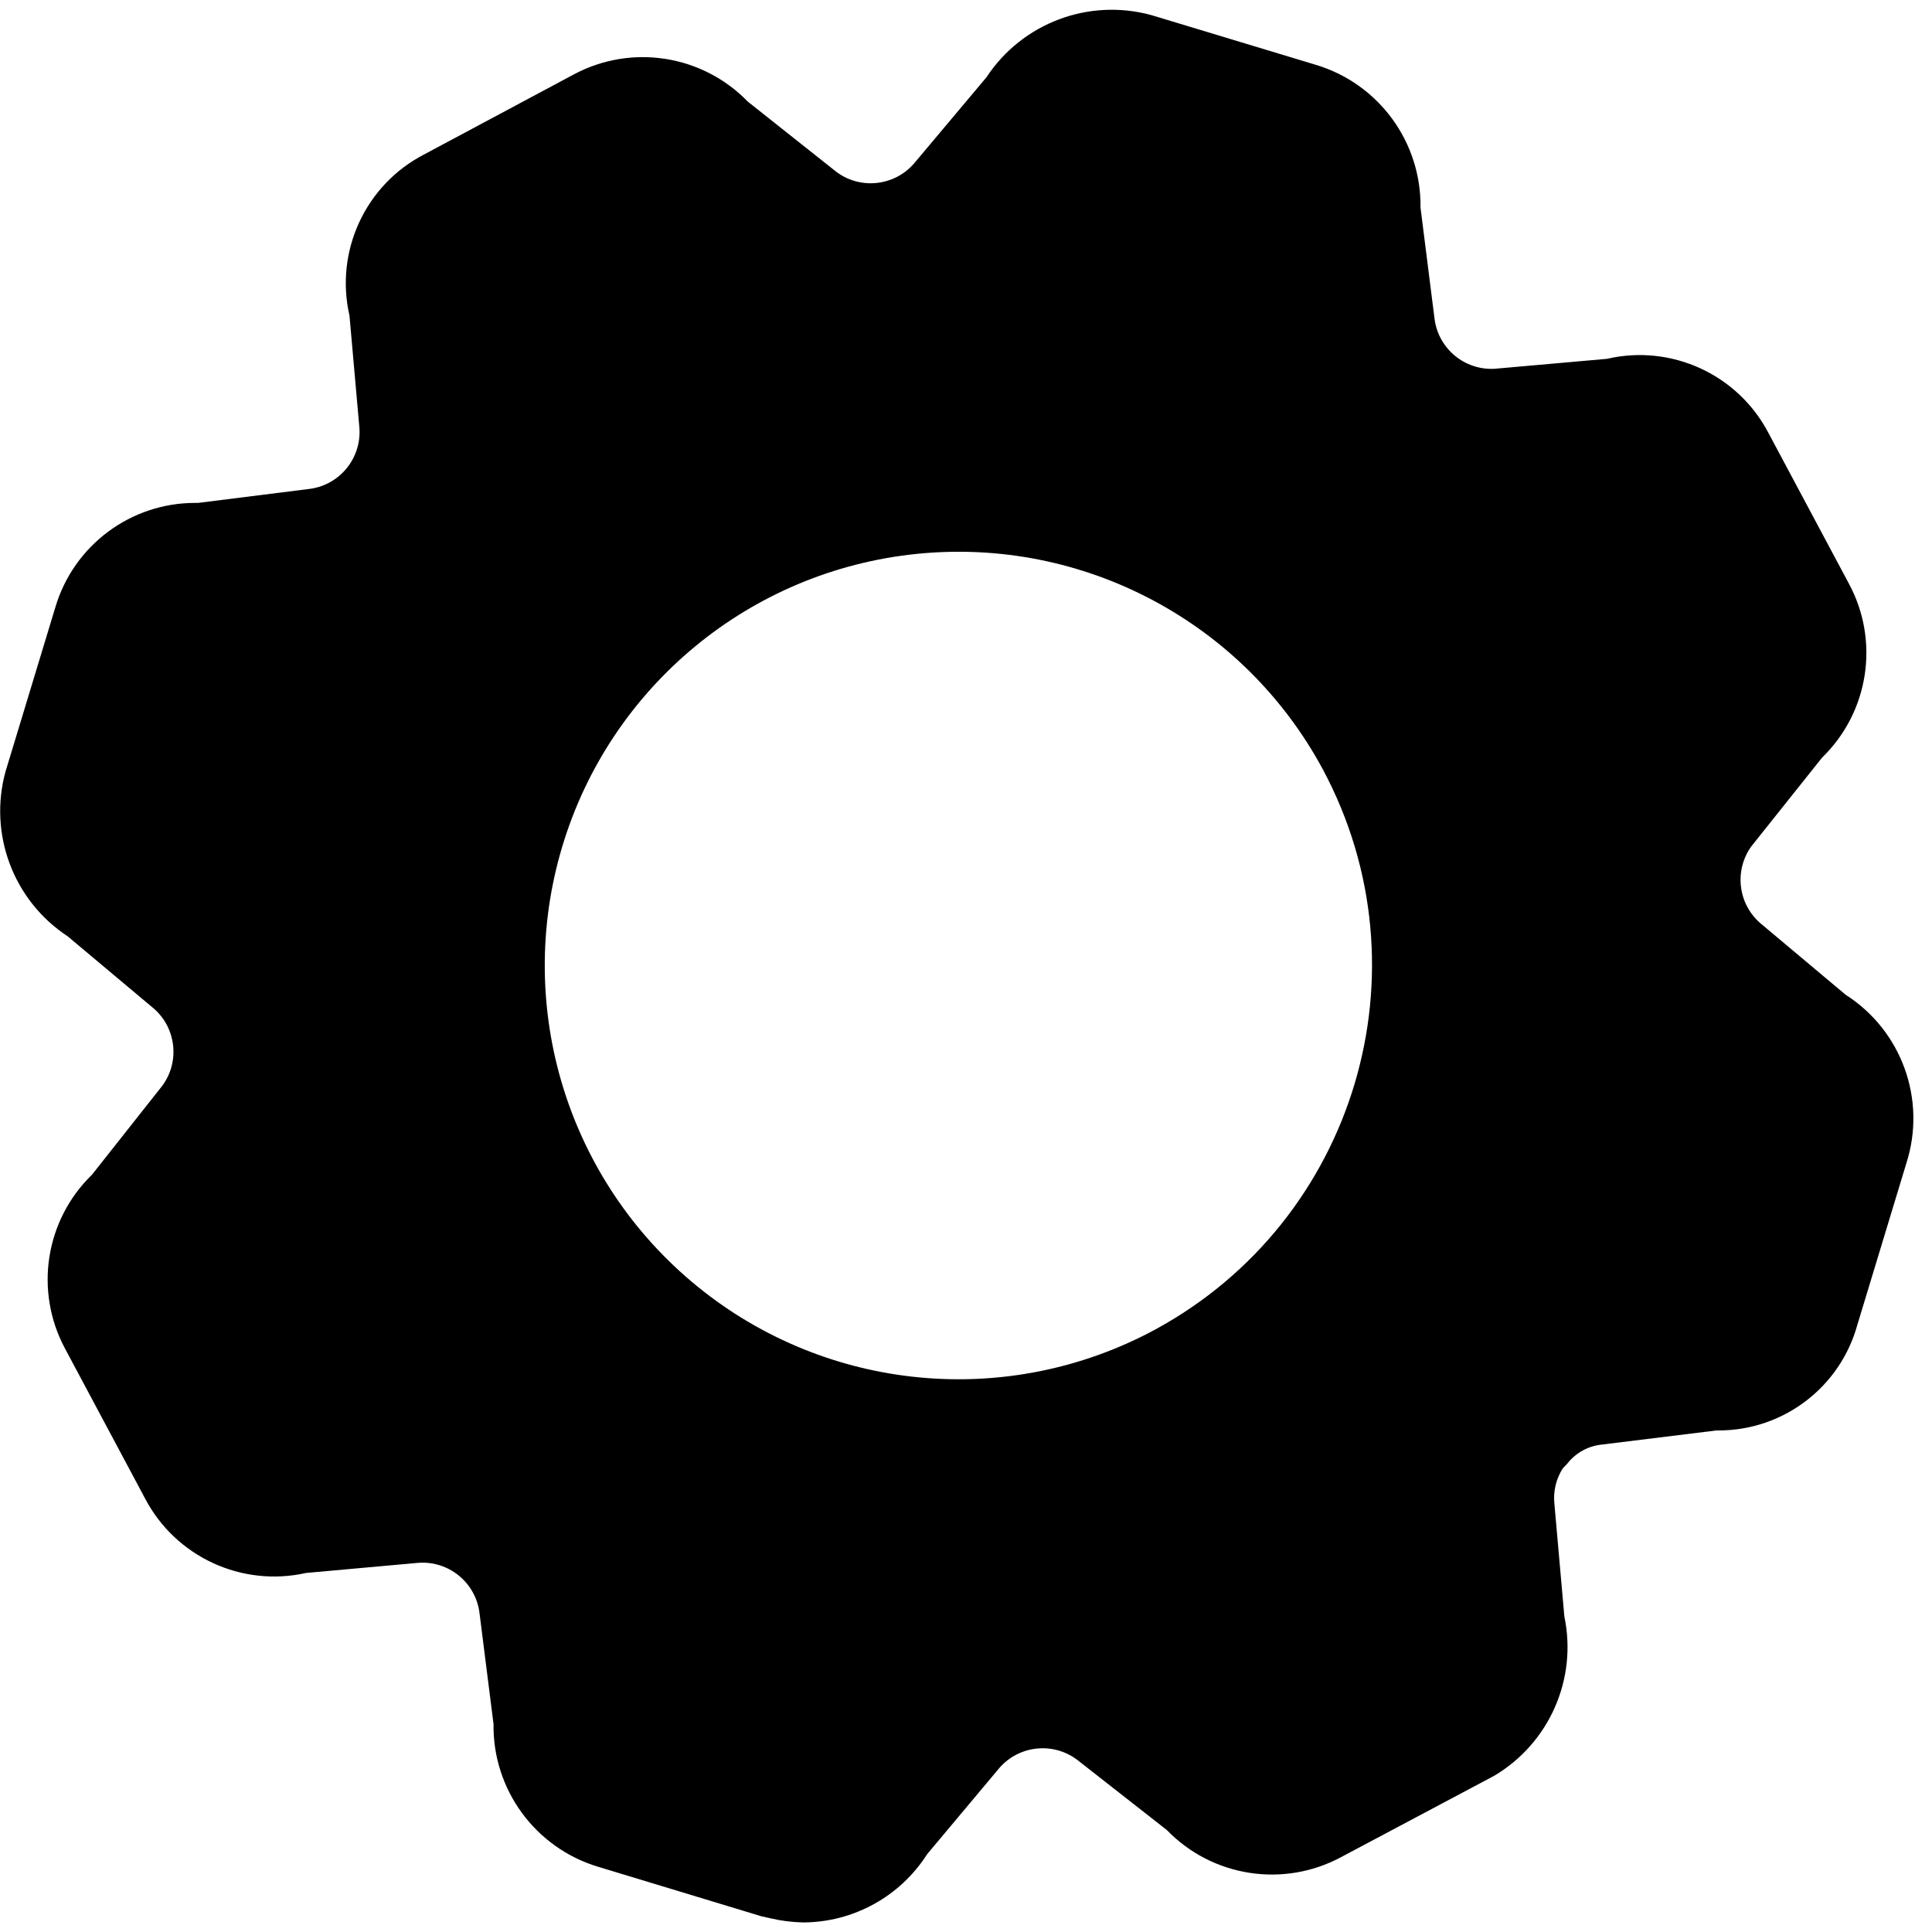 <?xml version="1.0" encoding="UTF-8"?>
<svg width="100px" height="100px" viewBox="0 0 100 100" version="1.1" xmlns="http://www.w3.org/2000/svg" xmlns:xlink="http://www.w3.org/1999/xlink">
    <!-- Generator: Sketch 57.1 (83088) - https://sketch.com -->
    <title>solid/cog-solid</title>
    <desc>Created with Sketch.</desc>
    <g id="solid/cog" stroke="none" stroke-width="1" fill="none" fill-rule="evenodd">
        <path d="M95.525,51.485 L91.089,47.762 C89.949,46.75 89.76,45.038 90.653,43.802 L94.307,39.218 C96.738,36.861 97.304,33.176 95.693,30.198 L91.554,22.446 C89.973,19.389 86.52,17.795 83.168,18.574 L77.347,19.089 C75.814,19.166 74.475,18.063 74.257,16.545 L73.525,10.743 C73.571,7.347 71.361,4.333 68.109,3.356 L59.594,0.782 C56.353,-0.106 52.908,1.193 51.059,4 L47.307,8.465 C46.289,9.635 44.542,9.825 43.297,8.901 L38.703,5.257 C36.353,2.833 32.681,2.259 29.703,3.851 L21.941,8 C18.908,9.577 17.325,13.005 18.089,16.337 L18.604,22.158 C18.709,23.699 17.616,25.064 16.089,25.297 L10.257,26.03 L10.129,26.03 C6.771,26.017 3.809,28.224 2.861,31.446 L0.287,39.931 C-0.604,43.172 0.695,46.619 3.505,48.465 L7.98,52.218 C9.121,53.23 9.309,54.942 8.416,56.178 L4.762,60.802 C2.338,63.153 1.768,66.827 3.366,69.802 L7.505,77.554 C9.089,80.58 12.509,82.164 15.842,81.416 L21.663,80.891 C23.218,80.782 24.592,81.893 24.812,83.436 L25.545,89.238 C25.498,92.633 27.709,95.647 30.96,96.624 L39.416,99.188 L39.861,99.287 C40.426,99.421 41.004,99.494 41.584,99.505 C44.181,99.492 46.594,98.16 47.99,95.97 L51.723,91.515 C52.742,90.339 54.495,90.149 55.743,91.079 L60.396,94.723 C62.748,97.152 66.426,97.726 69.406,96.129 L77.327,91.921 C80.186,90.234 81.652,86.912 80.97,83.663 L80.455,77.832 C80.388,77.189 80.542,76.543 80.891,76 L81.119,75.762 C81.553,75.203 82.197,74.845 82.901,74.772 L88.842,74.04 L88.95,74.04 C92.307,74.043 95.25,71.801 96.139,68.564 L98.673,60.208 C99.727,56.923 98.434,53.34 95.525,51.485 Z M59.802,68.812 C52.179,72.935 42.822,72.057 36.099,66.588 C29.376,61.119 26.612,52.137 29.097,43.834 C31.582,35.532 38.826,29.545 47.448,28.669 C56.07,27.792 64.371,32.199 68.475,39.832 C74.038,50.234 70.165,63.176 59.802,68.812 Z" id="cog" fill="#000000"></path>
    </g>
</svg>